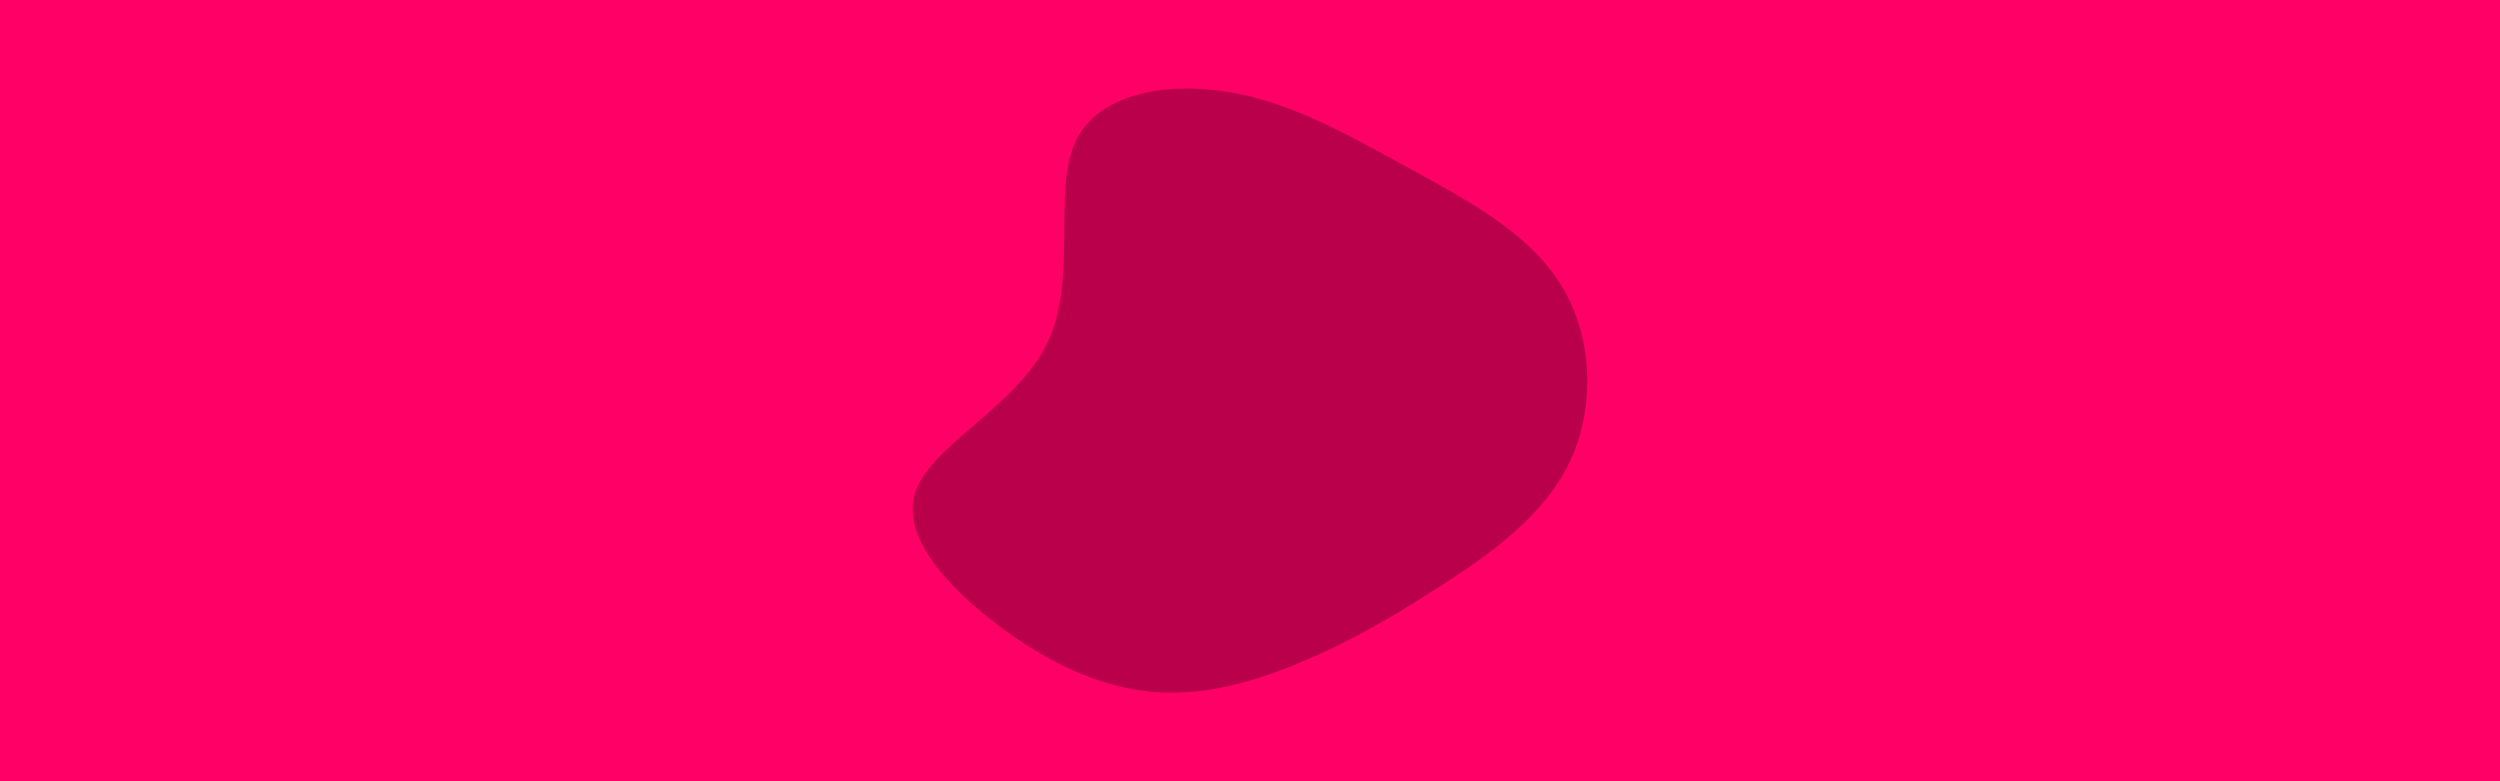 <svg id="visual" viewBox="0 0 960 300" width="960" height="300" xmlns="http://www.w3.org/2000/svg" xmlns:xlink="http://www.w3.org/1999/xlink" version="1.1"><rect x="0" y="0" width="960" height="300" fill="#FF0066"></rect><g transform="translate(474.301 163.937)"><path d="M65.6 -100C88.4 -87.5 112.4 -74.9 124.9 -54.9C137.5 -34.9 138.5 -7.4 128.3 13.8C118 35 96.4 49.9 77.6 61.9C58.9 73.9 43 83 25.1 90.4C7.3 97.9 -12.4 103.6 -32.4 101.7C-52.4 99.8 -72.7 90.2 -91.9 75.5C-111.1 60.8 -129.3 41 -122.3 23.7C-115.4 6.3 -83.3 -8.5 -71.9 -32.7C-60.6 -56.8 -70 -90.2 -61.5 -109.2C-53 -128.1 -26.5 -132.6 -2.5 -128.6C21.4 -124.7 42.9 -112.4 65.6 -100" fill="#BB004B"></path></g></svg>